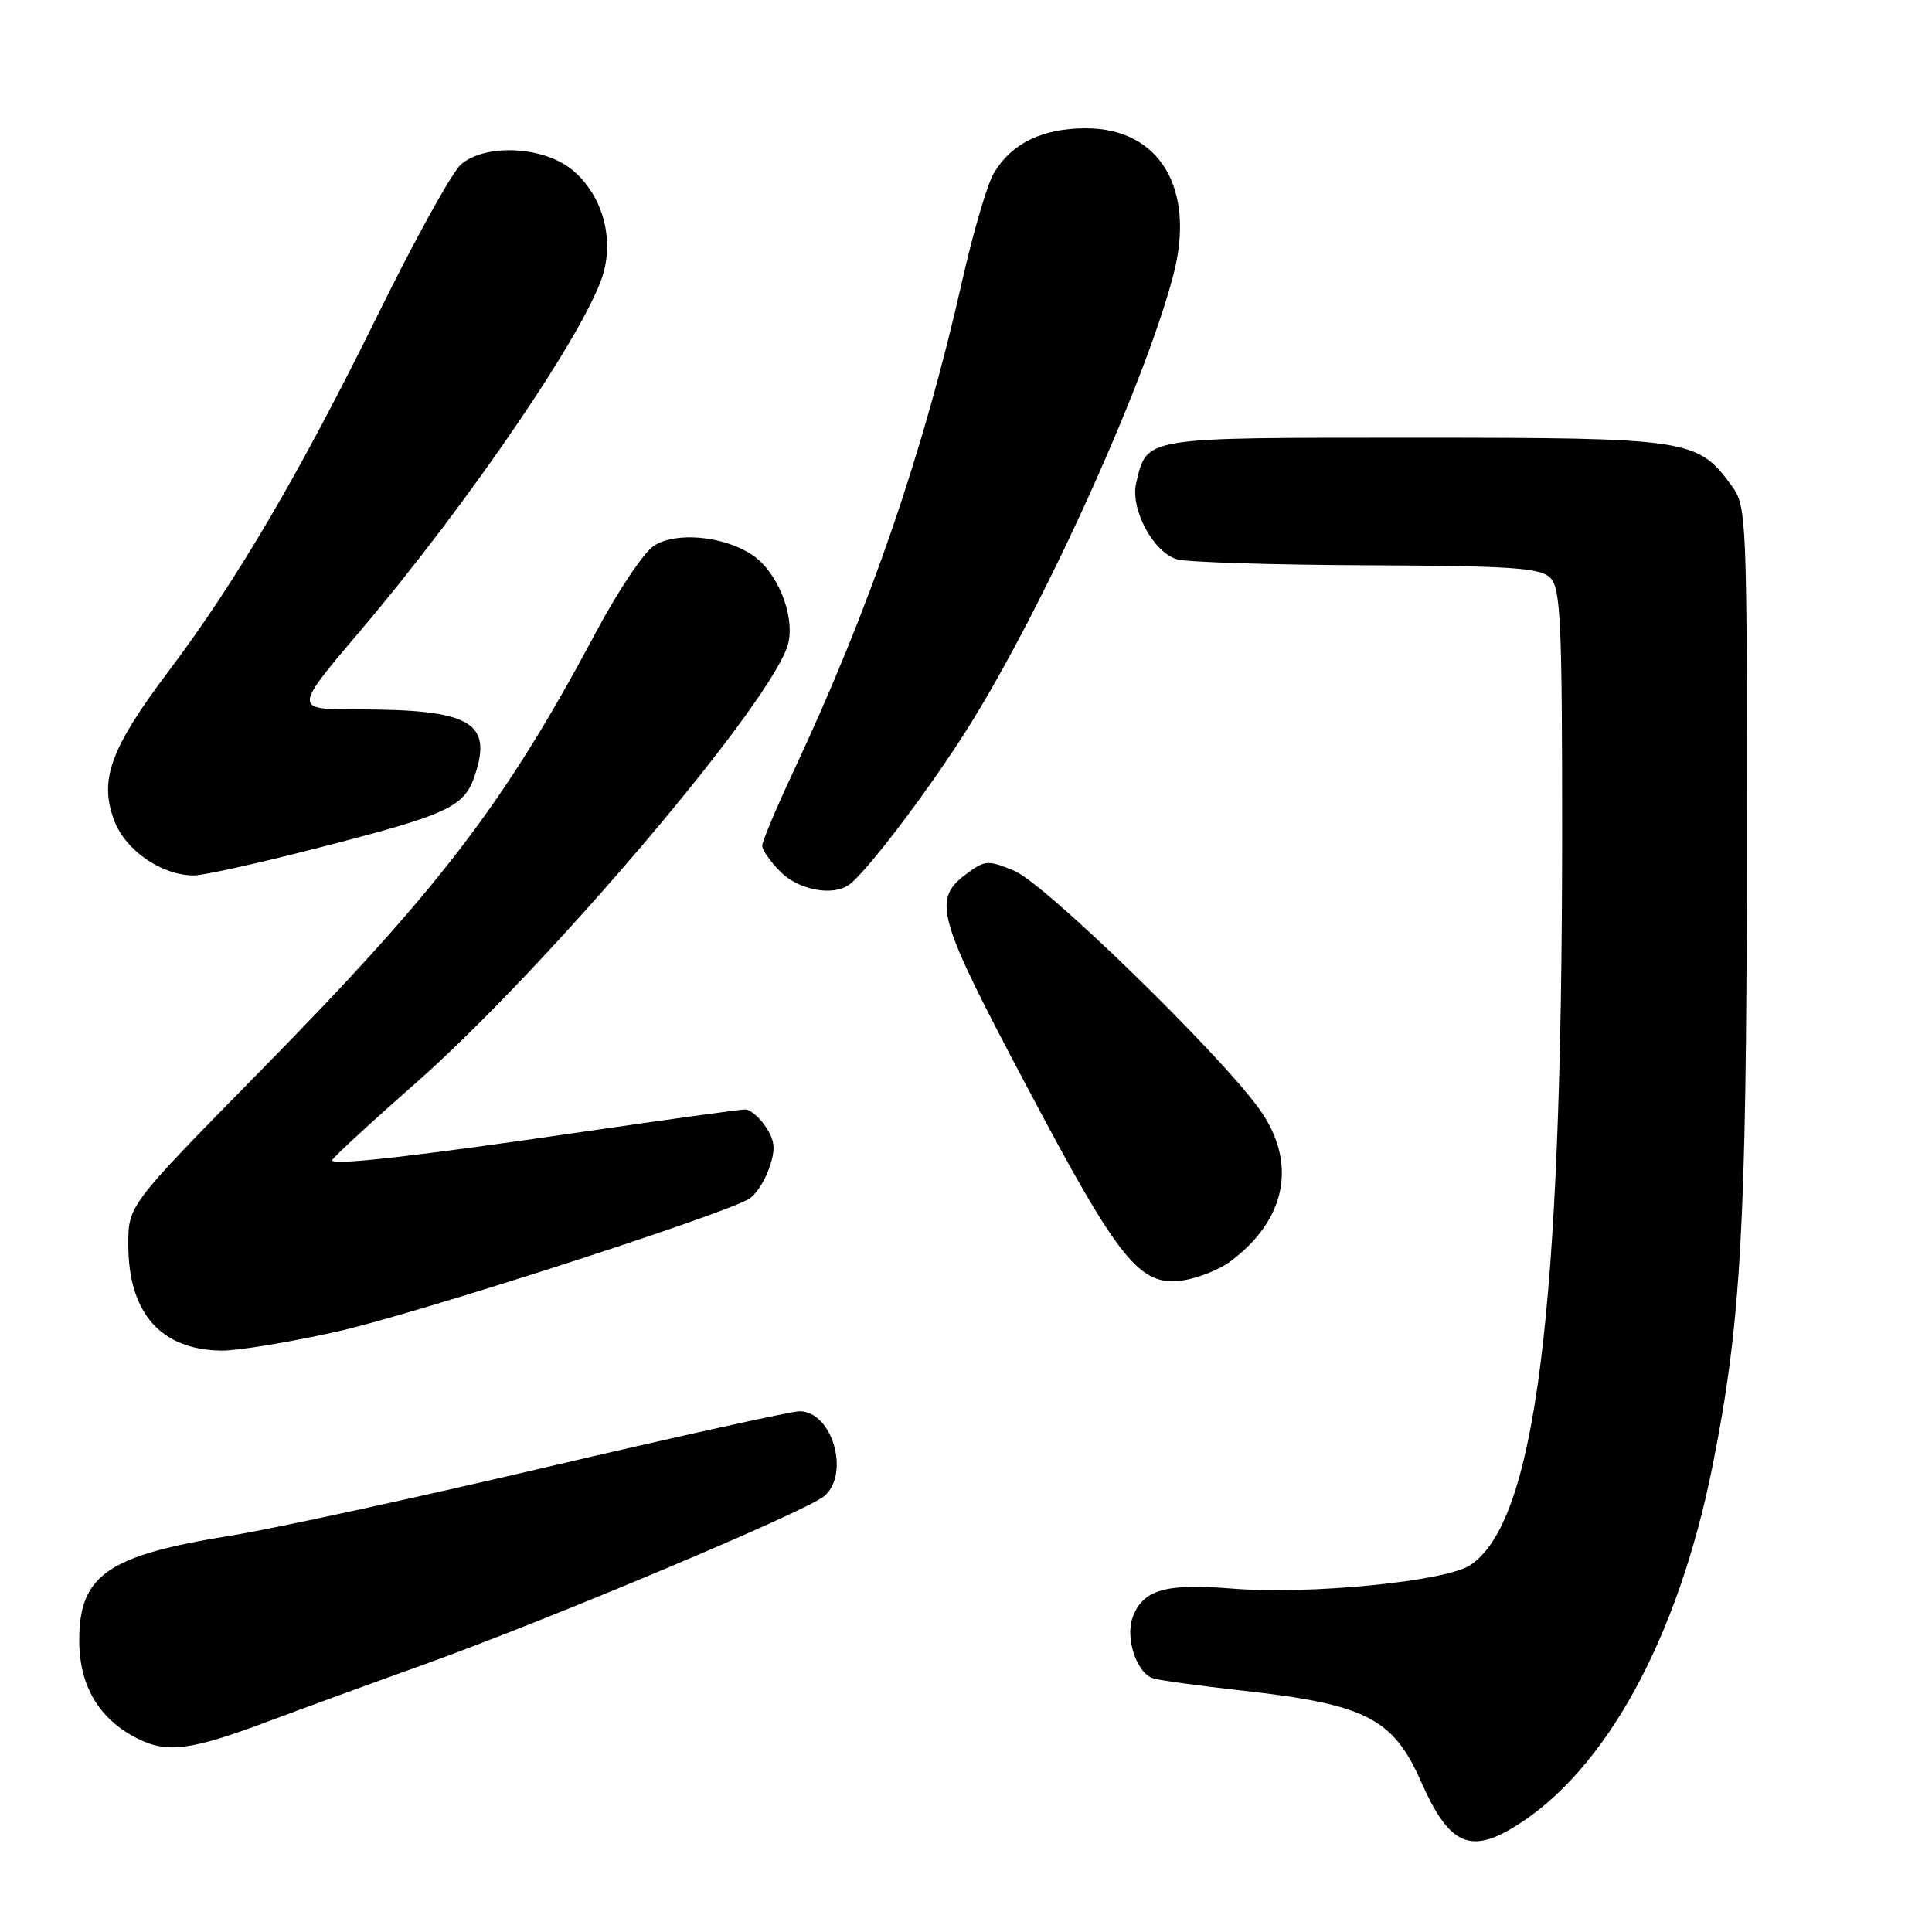 <?xml version="1.0" encoding="UTF-8" standalone="no"?>
<!DOCTYPE svg PUBLIC "-//W3C//DTD SVG 1.1//EN" "http://www.w3.org/Graphics/SVG/1.1/DTD/svg11.dtd" >
<svg xmlns="http://www.w3.org/2000/svg" xmlns:xlink="http://www.w3.org/1999/xlink" version="1.1" viewBox="0 0 256 256">
 <g >
 <path fill="currentColor"
d=" M 200.63 242.09 C 212.68 234.74 222.32 217.20 226.92 194.25 C 230.68 175.45 231.43 162.32 231.46 113.83 C 231.50 68.17 231.46 67.09 229.43 64.33 C 224.92 58.17 223.83 58.00 187.40 58.00 C 151.15 58.00 152.03 57.86 150.55 64.00 C 149.73 67.45 152.86 73.27 156.00 74.12 C 157.38 74.50 168.71 74.85 181.18 74.90 C 200.37 74.98 204.10 75.24 205.43 76.57 C 206.79 77.94 207.00 82.44 206.99 110.82 C 206.97 173.91 203.46 201.72 194.78 207.41 C 191.51 209.55 173.49 211.32 163.34 210.50 C 154.42 209.77 151.44 210.63 150.08 214.31 C 149.06 217.08 150.65 221.77 152.83 222.40 C 153.75 222.67 159.00 223.39 164.50 224.00 C 180.94 225.82 184.57 227.66 188.26 236.00 C 191.95 244.36 194.69 245.71 200.63 242.09 Z  M 35.82 227.99 C 40.04 226.41 49.20 223.06 56.17 220.56 C 72.71 214.62 107.01 200.19 109.25 198.22 C 112.68 195.21 110.26 187.00 105.94 187.00 C 104.87 187.00 89.71 190.35 72.25 194.44 C 54.79 198.54 36.09 202.59 30.69 203.46 C 14.28 206.08 10.50 208.68 10.50 217.35 C 10.50 223.39 13.12 227.80 18.22 230.37 C 22.18 232.36 25.33 231.94 35.82 227.99 Z  M 44.72 176.43 C 54.75 174.18 94.55 161.38 99.12 158.94 C 100.04 158.45 101.29 156.61 101.90 154.85 C 102.79 152.29 102.71 151.21 101.48 149.33 C 100.64 148.05 99.40 147.00 98.73 147.01 C 98.05 147.01 88.50 148.33 77.50 149.93 C 55.17 153.20 44.00 154.47 44.00 153.75 C 44.00 153.49 48.93 148.93 54.97 143.62 C 72.67 128.03 102.89 92.34 104.47 85.15 C 105.30 81.35 102.94 75.66 99.62 73.49 C 95.82 71.00 89.52 70.43 86.64 72.32 C 85.32 73.18 81.88 78.30 79.01 83.70 C 66.81 106.56 58.29 117.70 34.30 142.11 C 17.00 159.72 17.00 159.72 17.00 164.91 C 17.00 173.99 21.31 178.88 29.38 178.96 C 31.51 178.98 38.42 177.84 44.72 176.43 Z  M 162.98 167.18 C 170.50 161.61 171.95 154.00 166.83 146.90 C 161.44 139.43 138.45 117.08 134.42 115.40 C 130.93 113.94 130.52 113.97 128.09 115.77 C 123.48 119.20 124.10 121.39 136.03 143.91 C 148.42 167.32 151.06 170.58 156.92 169.63 C 158.86 169.31 161.59 168.21 162.98 167.18 Z  M 112.51 117.23 C 114.66 115.68 121.98 106.14 127.29 97.97 C 137.30 82.59 151.58 51.40 155.49 36.38 C 158.45 25.00 153.66 17.00 143.89 17.00 C 138.12 17.00 134.03 18.99 131.69 22.94 C 130.82 24.41 128.95 30.77 127.53 37.06 C 122.37 59.96 115.28 80.57 105.11 102.27 C 102.85 107.09 101.00 111.50 101.00 112.06 C 101.00 112.63 102.10 114.20 103.45 115.55 C 105.85 117.94 110.37 118.79 112.51 117.23 Z  M 41.36 112.55 C 59.57 107.89 61.52 106.99 62.95 102.65 C 65.26 95.65 62.27 94.00 47.32 94.00 C 38.90 94.00 38.90 94.00 47.70 83.63 C 62.26 66.48 77.99 43.33 79.97 36.14 C 81.33 31.22 79.70 25.77 75.90 22.57 C 72.13 19.40 64.46 18.97 61.12 21.75 C 59.96 22.71 55.00 31.67 50.09 41.66 C 39.75 62.66 31.33 77.01 22.33 88.95 C 14.63 99.17 13.11 103.34 15.13 108.72 C 16.62 112.69 21.42 116.00 25.71 116.00 C 26.92 116.00 33.96 114.45 41.36 112.55 Z "/>
</g>
</svg>